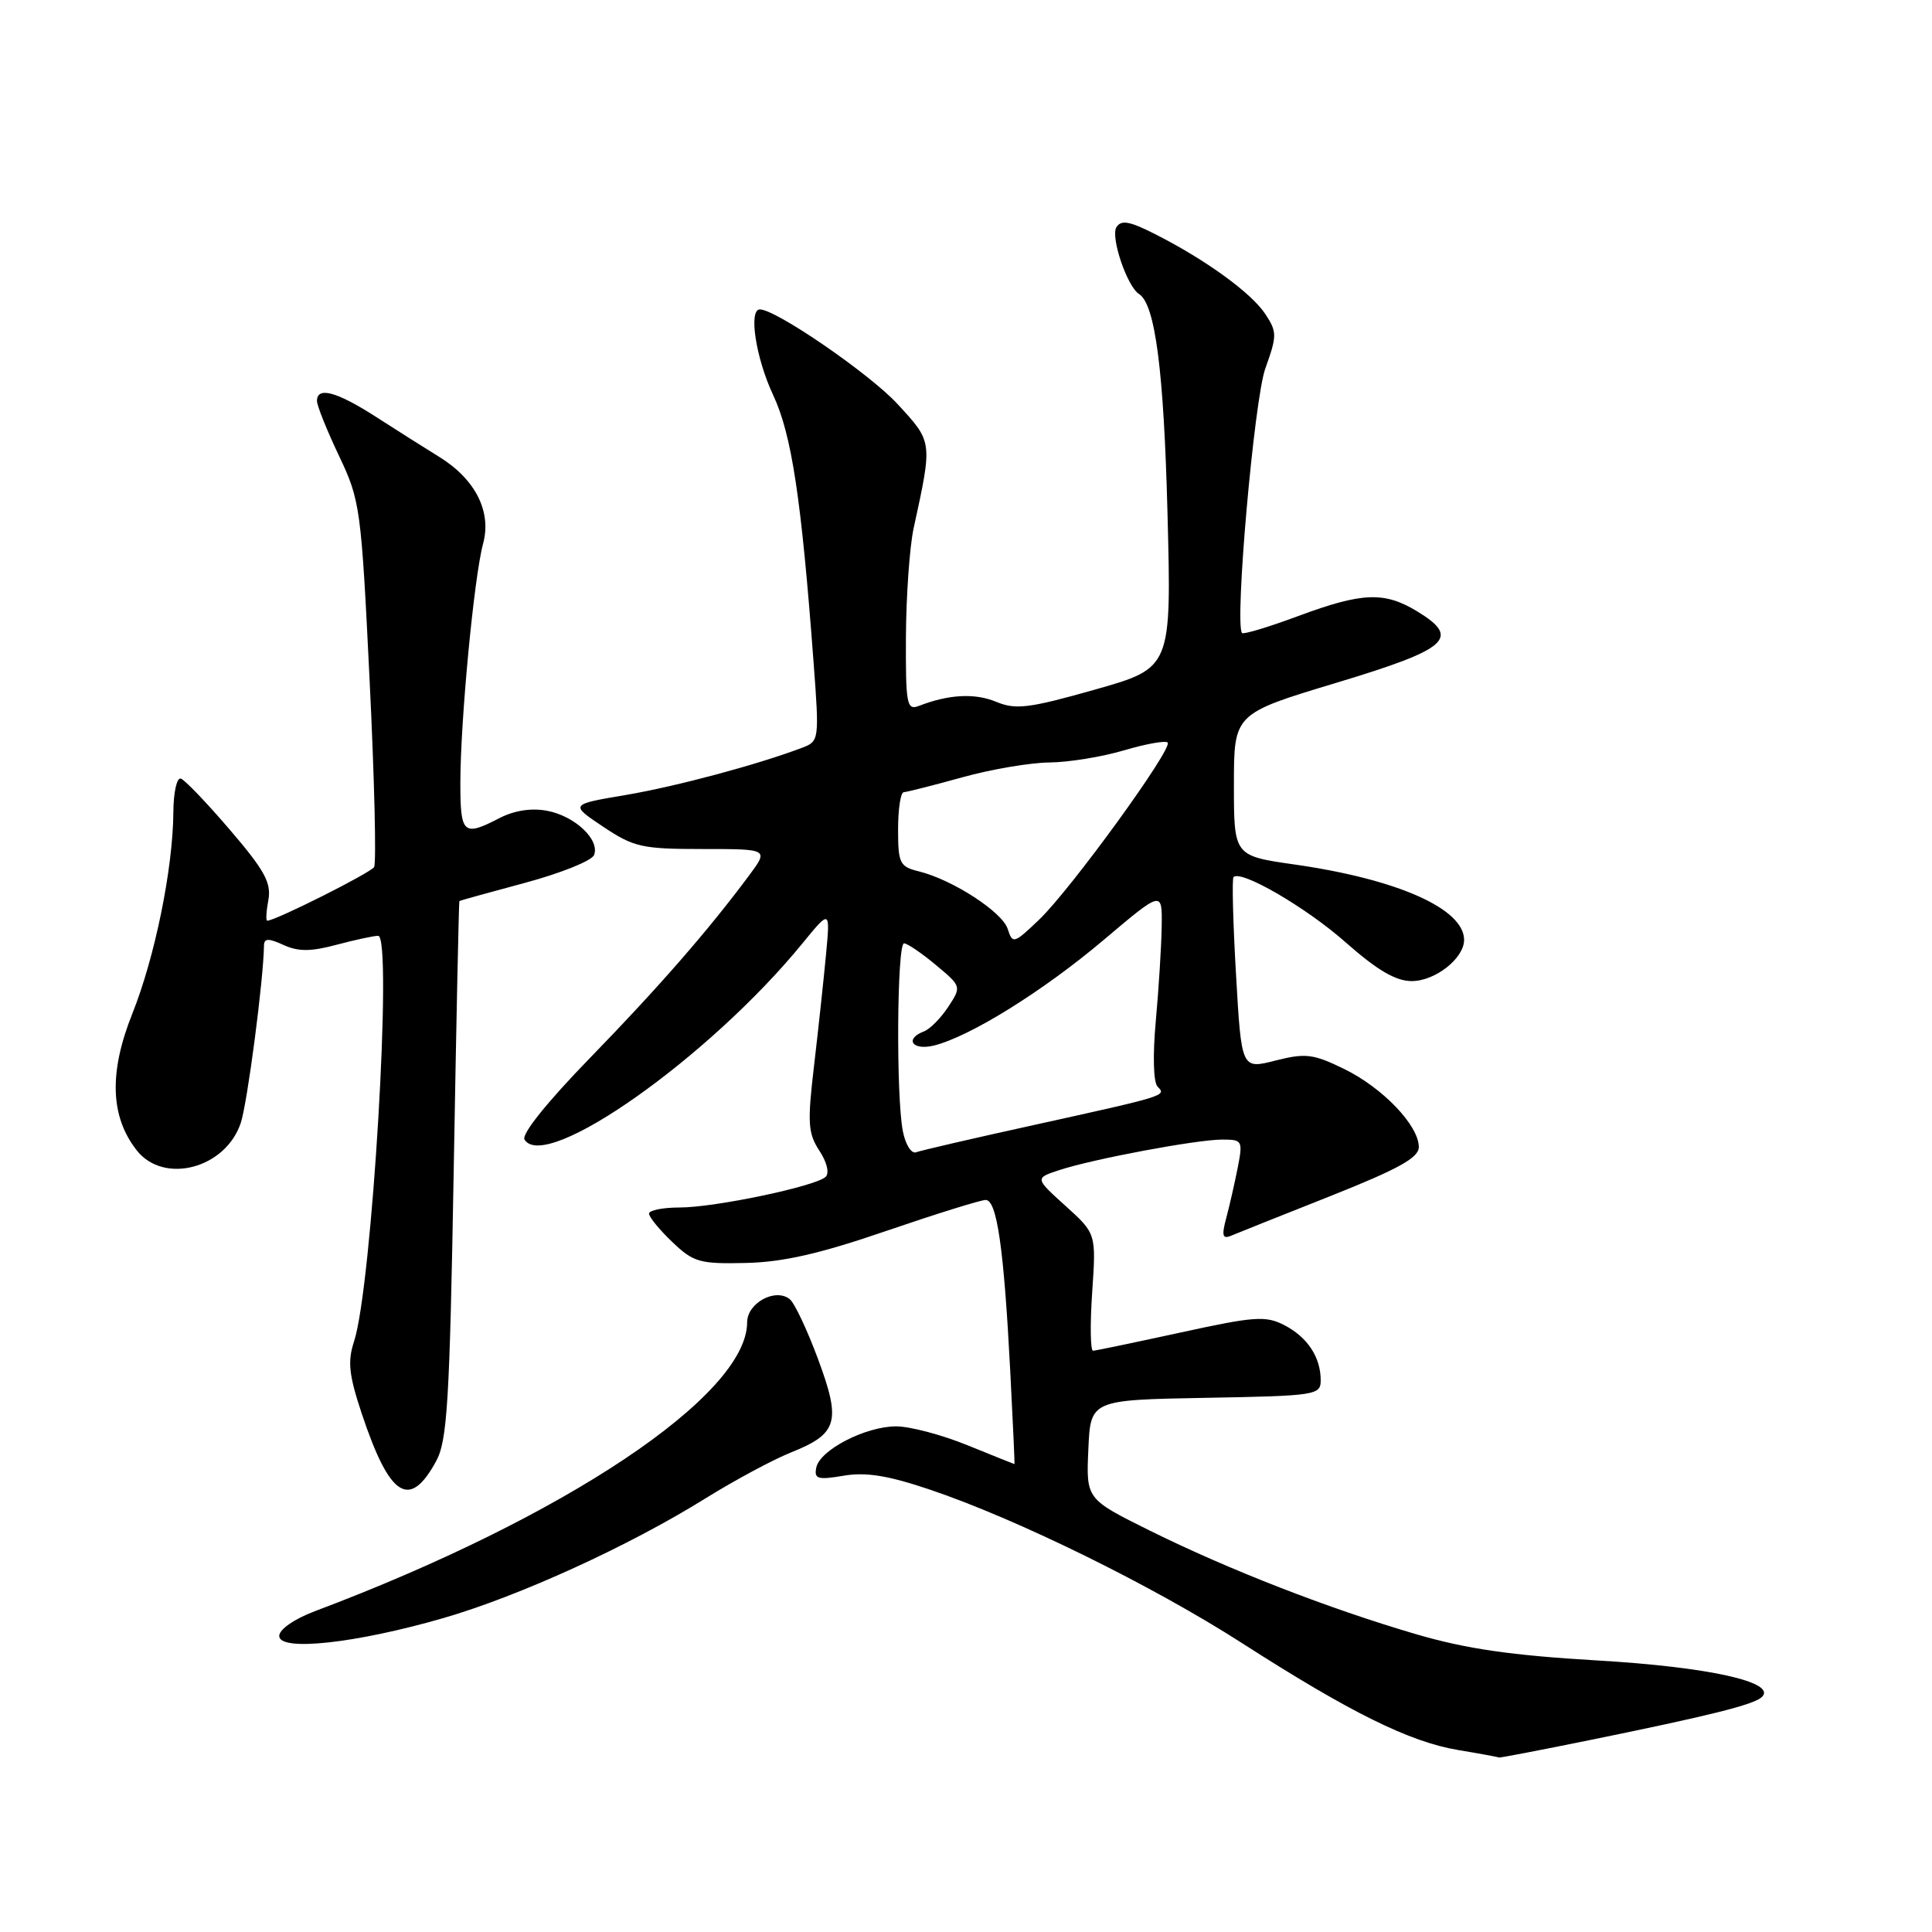 <?xml version="1.0" encoding="UTF-8" standalone="no"?>
<!DOCTYPE svg PUBLIC "-//W3C//DTD SVG 1.1//EN" "http://www.w3.org/Graphics/SVG/1.1/DTD/svg11.dtd" >
<svg xmlns="http://www.w3.org/2000/svg" xmlns:xlink="http://www.w3.org/1999/xlink" version="1.1" viewBox="0 0 256 256">
 <g >
 <path fill="currentColor"
d=" M 210.61 230.58 C 226.56 227.33 232.32 225.89 233.43 224.89 C 235.59 222.92 226.45 220.88 211.66 220.02 C 200.27 219.35 194.30 218.49 187.64 216.54 C 176.03 213.14 162.85 208.01 152.37 202.82 C 143.92 198.63 143.92 198.63 144.21 192.07 C 144.50 185.50 144.50 185.50 159.75 185.22 C 174.34 184.96 175.00 184.86 175.00 182.91 C 175.00 179.83 173.25 177.18 170.18 175.59 C 167.71 174.32 166.25 174.42 156.46 176.56 C 150.43 177.87 145.21 178.96 144.84 178.98 C 144.48 178.99 144.43 175.50 144.72 171.23 C 145.25 163.46 145.25 163.46 141.19 159.79 C 137.12 156.11 137.12 156.11 140.35 155.05 C 144.79 153.58 158.57 151.00 161.95 151.00 C 164.63 151.00 164.70 151.14 164.00 154.75 C 163.59 156.81 162.91 159.81 162.48 161.41 C 161.86 163.72 161.99 164.21 163.10 163.75 C 163.87 163.42 169.79 161.06 176.25 158.50 C 185.30 154.90 188.00 153.41 188.00 151.99 C 188.00 149.14 183.22 144.14 178.12 141.65 C 174.00 139.64 173.01 139.52 169.00 140.53 C 164.50 141.68 164.50 141.68 163.78 129.14 C 163.38 122.25 163.23 116.43 163.45 116.22 C 164.44 115.22 173.09 120.25 178.31 124.87 C 182.49 128.56 184.94 130.00 187.06 130.00 C 190.17 130.00 194.00 126.99 194.00 124.54 C 194.00 120.42 185.19 116.50 171.53 114.55 C 163.50 113.40 163.50 113.40 163.50 103.99 C 163.50 94.57 163.50 94.57 176.99 90.50 C 191.95 85.99 193.59 84.55 187.82 81.03 C 183.44 78.36 180.54 78.47 172.02 81.63 C 168.12 83.08 164.77 84.09 164.58 83.88 C 163.56 82.76 166.18 52.97 167.66 48.83 C 169.22 44.49 169.22 43.99 167.68 41.64 C 165.85 38.84 159.80 34.44 153.11 31.05 C 149.68 29.30 148.56 29.10 147.93 30.11 C 147.13 31.41 149.35 37.97 150.93 38.96 C 153.07 40.32 154.21 49.06 154.70 68.00 C 155.23 88.50 155.23 88.50 145.11 91.37 C 136.31 93.86 134.59 94.07 131.99 92.99 C 129.16 91.82 125.71 92.00 121.75 93.54 C 120.15 94.15 120.00 93.35 120.04 84.36 C 120.07 78.94 120.53 72.47 121.06 70.00 C 123.58 58.43 123.60 58.61 118.93 53.54 C 115.25 49.54 102.82 41.00 100.69 41.00 C 99.16 41.00 100.15 47.44 102.43 52.31 C 104.91 57.59 106.18 66.03 107.81 87.85 C 108.57 97.99 108.53 98.23 106.34 99.06 C 100.42 101.31 89.71 104.18 82.98 105.33 C 75.50 106.59 75.50 106.59 79.93 109.55 C 83.99 112.26 85.08 112.50 93.10 112.50 C 101.86 112.50 101.86 112.50 99.26 116.00 C 93.86 123.27 87.29 130.81 78.19 140.17 C 72.50 146.02 69.07 150.30 69.50 151.00 C 72.25 155.45 94.03 140.07 106.33 125.00 C 110.01 120.50 110.01 120.50 109.45 126.50 C 109.14 129.80 108.43 136.40 107.87 141.17 C 106.97 148.79 107.06 150.16 108.57 152.47 C 109.58 154.00 109.92 155.45 109.40 155.94 C 108.06 157.20 94.70 160.00 90.05 160.00 C 87.82 160.00 86.00 160.37 86.00 160.81 C 86.00 161.26 87.38 162.95 89.07 164.56 C 91.89 167.26 92.70 167.49 98.82 167.35 C 103.75 167.24 108.63 166.13 117.45 163.10 C 124.03 160.85 129.95 159.00 130.61 159.00 C 132.10 159.00 133.02 165.42 133.86 181.62 C 134.21 188.43 134.47 194.00 134.42 194.00 C 134.38 194.00 131.58 192.88 128.19 191.50 C 124.81 190.12 120.56 189.00 118.75 189.00 C 114.69 189.00 108.62 192.13 108.16 194.47 C 107.86 195.97 108.35 196.12 111.78 195.54 C 114.72 195.04 117.66 195.51 123.12 197.35 C 134.67 201.23 152.72 210.10 164.62 217.75 C 178.89 226.91 186.79 230.82 193.23 231.89 C 196.13 232.37 198.55 232.82 198.61 232.88 C 198.67 232.95 204.07 231.91 210.61 230.58 Z  M 58.73 214.41 C 68.79 211.50 83.34 204.86 93.50 198.53 C 97.35 196.14 102.43 193.41 104.78 192.47 C 111.02 189.98 111.48 188.41 108.40 180.10 C 106.97 176.24 105.28 172.66 104.65 172.15 C 102.75 170.62 99.00 172.65 99.00 175.22 C 98.98 184.90 74.85 201.03 41.75 213.48 C 38.98 214.53 37.00 215.90 37.00 216.77 C 37.00 218.86 47.13 217.76 58.73 214.41 Z  M 57.78 193.63 C 59.27 190.91 59.58 185.83 60.12 155.00 C 60.46 135.47 60.80 119.45 60.87 119.39 C 60.94 119.33 64.87 118.24 69.60 116.97 C 74.32 115.70 78.43 114.05 78.72 113.29 C 79.50 111.26 76.17 108.12 72.48 107.43 C 70.41 107.04 68.14 107.39 66.17 108.41 C 61.39 110.88 61.00 110.53 61.00 103.75 C 61.00 95.54 62.82 76.42 64.01 72.05 C 65.17 67.78 62.99 63.48 58.14 60.50 C 56.35 59.40 52.62 57.04 49.84 55.25 C 44.62 51.89 42.00 51.18 42.00 53.13 C 42.00 53.75 43.31 57.01 44.91 60.38 C 47.73 66.31 47.86 67.24 48.98 90.23 C 49.62 103.28 49.88 114.38 49.57 114.89 C 49.09 115.67 36.49 122.00 35.41 122.00 C 35.21 122.00 35.28 120.76 35.56 119.25 C 35.97 116.99 35.07 115.33 30.50 110.00 C 27.44 106.42 24.50 103.35 23.97 103.17 C 23.43 102.98 22.98 105.01 22.97 107.67 C 22.91 115.15 20.52 126.85 17.52 134.35 C 14.42 142.12 14.61 147.96 18.12 152.43 C 21.72 157.00 29.92 154.82 31.91 148.77 C 32.79 146.08 34.92 129.81 34.98 125.27 C 35.00 124.32 35.57 124.30 37.56 125.21 C 39.53 126.11 41.18 126.10 44.58 125.19 C 47.03 124.54 49.52 124.00 50.11 124.00 C 52.05 124.00 49.29 170.53 46.91 177.76 C 46.04 180.40 46.23 182.19 47.93 187.30 C 51.63 198.40 54.26 200.09 57.78 193.63 Z  M 119.64 149.93 C 118.72 145.37 118.85 125.00 119.79 125.00 C 120.22 125.00 122.12 126.29 124.00 127.86 C 127.41 130.70 127.41 130.72 125.65 133.41 C 124.68 134.89 123.23 136.36 122.44 136.66 C 119.80 137.67 120.90 139.24 123.75 138.54 C 128.52 137.36 138.22 131.33 146.25 124.54 C 154.00 117.99 154.00 117.99 153.93 122.75 C 153.89 125.36 153.54 131.00 153.15 135.27 C 152.73 139.85 152.83 143.43 153.39 143.99 C 154.59 145.19 154.56 145.20 137.00 149.07 C 129.03 150.82 122.00 152.45 121.39 152.68 C 120.77 152.92 119.99 151.68 119.64 149.93 Z  M 133.53 123.10 C 132.82 120.84 126.21 116.56 121.75 115.46 C 119.22 114.84 119.00 114.40 119.00 109.89 C 119.00 107.20 119.34 104.99 119.75 104.97 C 120.16 104.95 123.65 104.07 127.50 103.00 C 131.35 101.93 136.56 101.05 139.07 101.03 C 141.58 101.01 146.01 100.29 148.92 99.43 C 151.82 98.57 154.43 98.10 154.72 98.39 C 155.47 99.13 141.90 117.83 137.70 121.85 C 134.35 125.05 134.17 125.11 133.53 123.10 Z "/>
</g>
</svg>